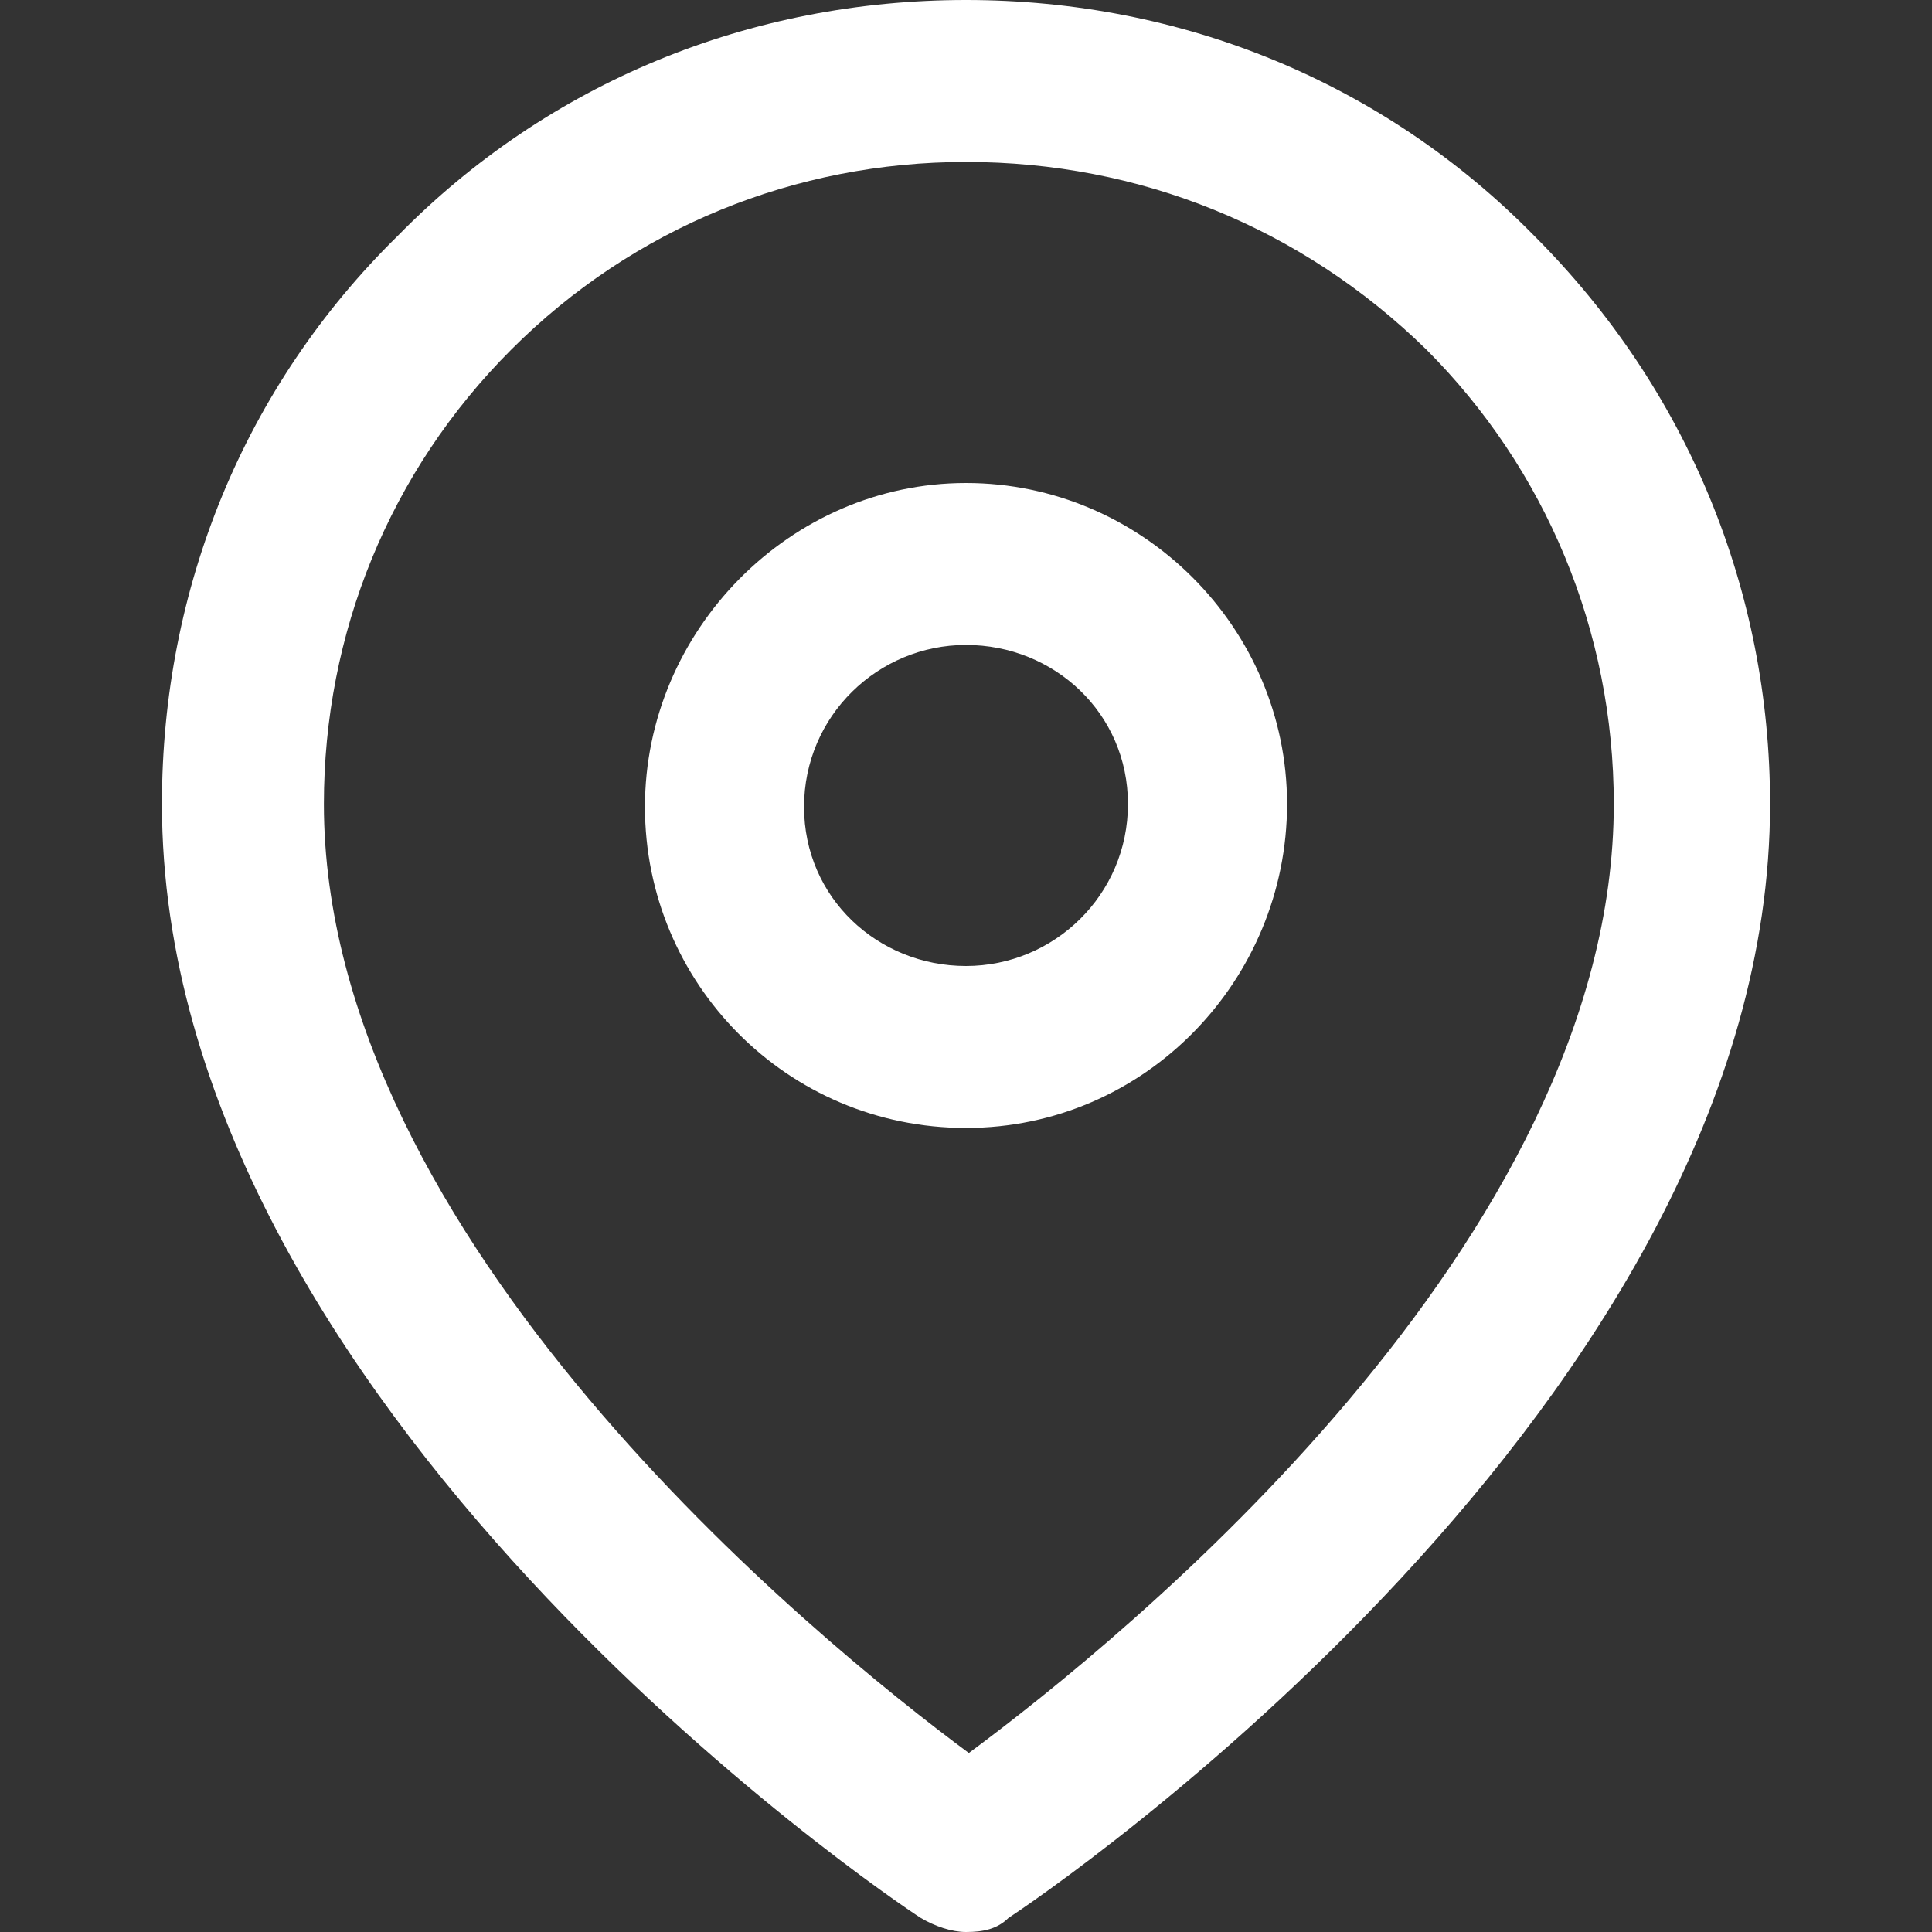<?xml version="1.0" encoding="utf-8"?>
<!-- Generator: Adobe Illustrator 21.0.2, SVG Export Plug-In . SVG Version: 6.00 Build 0)  -->
<svg version="1.1" id="Capa_1" xmlns="http://www.w3.org/2000/svg" xmlns:xlink="http://www.w3.org/1999/xlink" x="0px" y="0px"
	 viewBox="0 0 68 68" style="enable-background:new 0 0 68 68;" xml:space="preserve">
<rect x="0" y="0" width="68" height="68" fill="#333333" stroke="none"/>
<g>
	<path style="fill:#FFFFFF;" d="M34,68c-0.5,0-1.1-0.2-1.6-0.5c-1.1-0.7-26.7-18-26.7-39.2c0-7.6,2.9-14.7,8.3-20
		C19.3,2.9,26.4,0,34,0s14.7,2.9,20,8.3c5.4,5.4,8.3,12.5,8.3,20c0,21.1-25.7,38.5-26.8,39.2C35.1,67.9,34.6,68,34,68z M34,5.7
		c-6,0-11.7,2.3-16,6.6s-6.6,10-6.6,16c0,15.3,17.3,29.4,22.7,33.4c5.4-4,22.7-18,22.7-33.4c0-6.1-2.4-11.8-6.6-16
		C45.8,8,40.1,5.7,34,5.7z"/>
	<path style="fill:#FFFFFF;" d="M34,39.7c-6.3,0-11.3-5.1-11.3-11.3S27.8,17,34,17s11.3,5.1,11.3,11.3S40.3,39.7,34,39.7z M34,22.7
		c-3.1,0-5.7,2.5-5.7,5.7S30.9,34,34,34s5.7-2.5,5.7-5.7S37.1,22.7,34,22.7z"/>
</g>
</svg>

